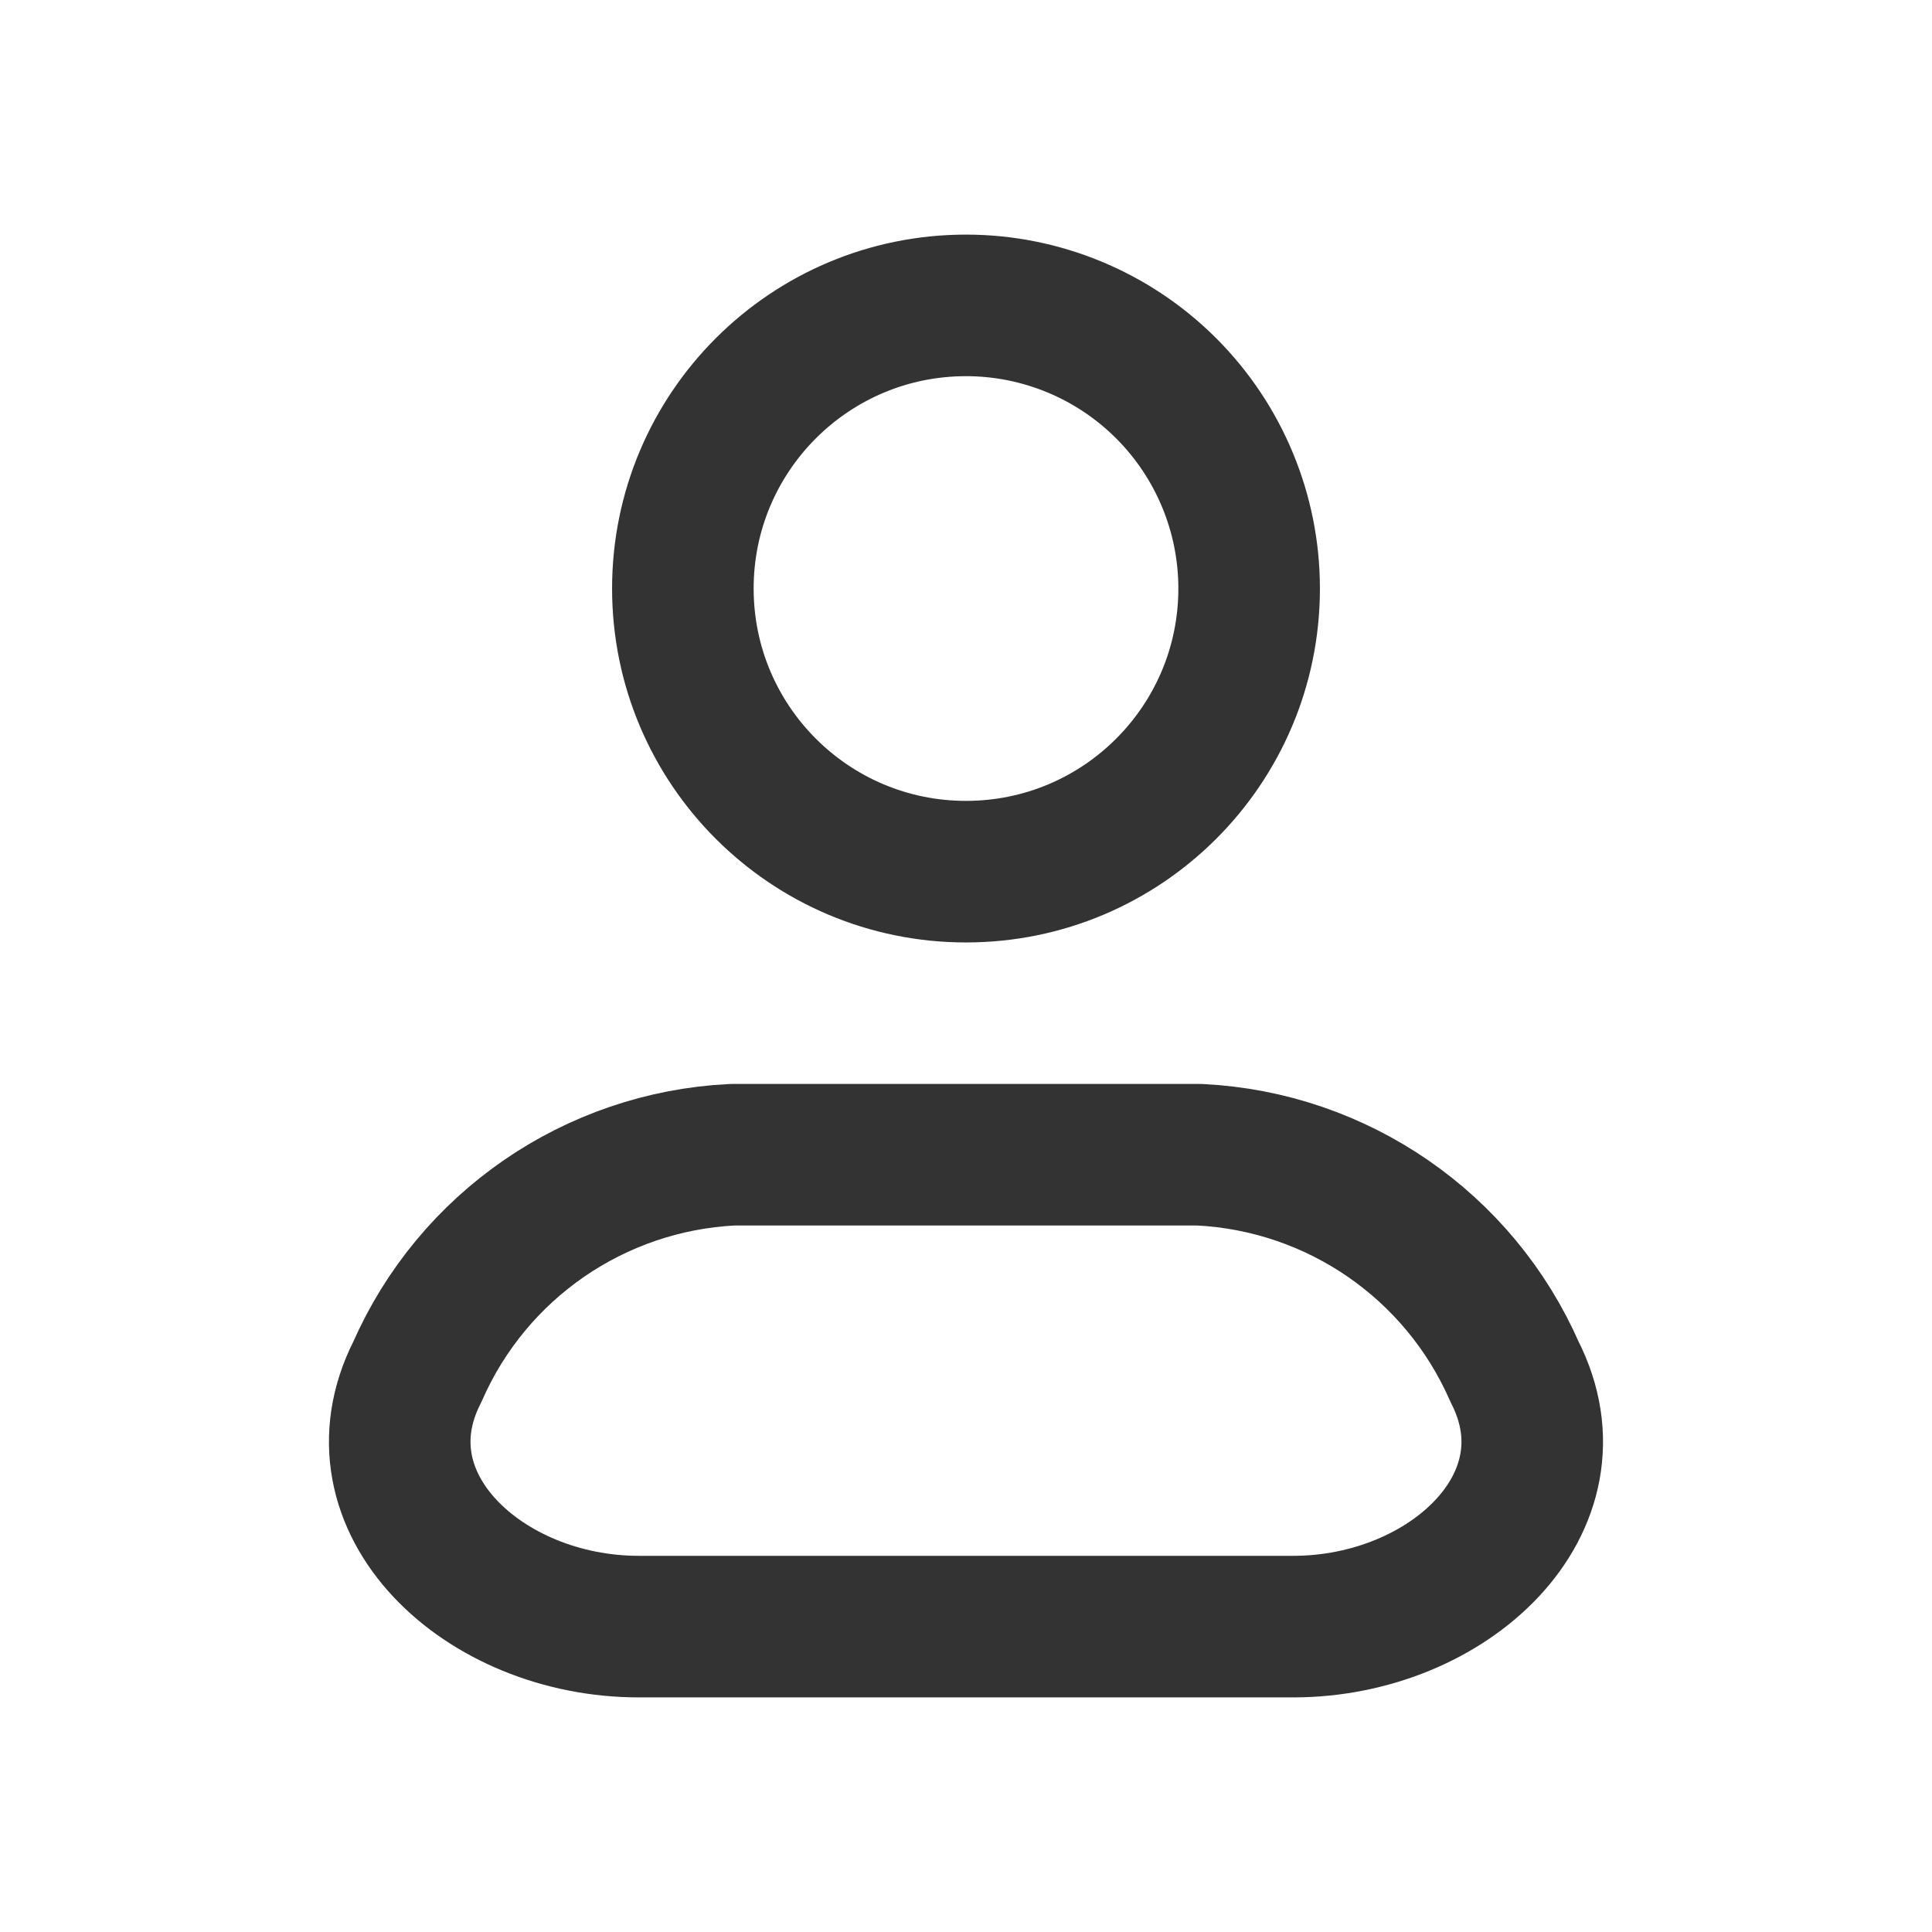<svg
            id="sign-in-icon"
            width="29"
            height="29"
            viewBox="0 0 29 29"
            fill="none"
            xmlns="http://www.w3.org/2000/svg"
          >
            <path
              fill-rule="evenodd"
              clip-rule="evenodd"
              d="M18.008 17.333H10.991C8.925 17.436 7.095 18.697 6.265 20.591C5.263 22.557 7.262 24.416 9.587 24.416H19.412C21.738 24.416 23.737 22.557 22.734 20.591C21.904 18.697 20.074 17.436 18.008 17.333Z"
              stroke="black"
              stroke-opacity="0.8"
              stroke-width="2.125"
              stroke-linecap="round"
              stroke-linejoin="round"
            />
            <path
              fill-rule="evenodd"
              clip-rule="evenodd"
              d="M18.75 8.834C18.75 11.181 16.847 13.084 14.5 13.084C12.153 13.084 10.25 11.181 10.25 8.834C10.25 6.487 12.153 4.584 14.5 4.584C15.627 4.584 16.708 5.032 17.505 5.829C18.302 6.626 18.75 7.707 18.75 8.834Z"
              stroke="black"
              stroke-opacity="0.8"
              stroke-width="2.125"
              stroke-linecap="round"
              stroke-linejoin="round"
            />
          </svg>